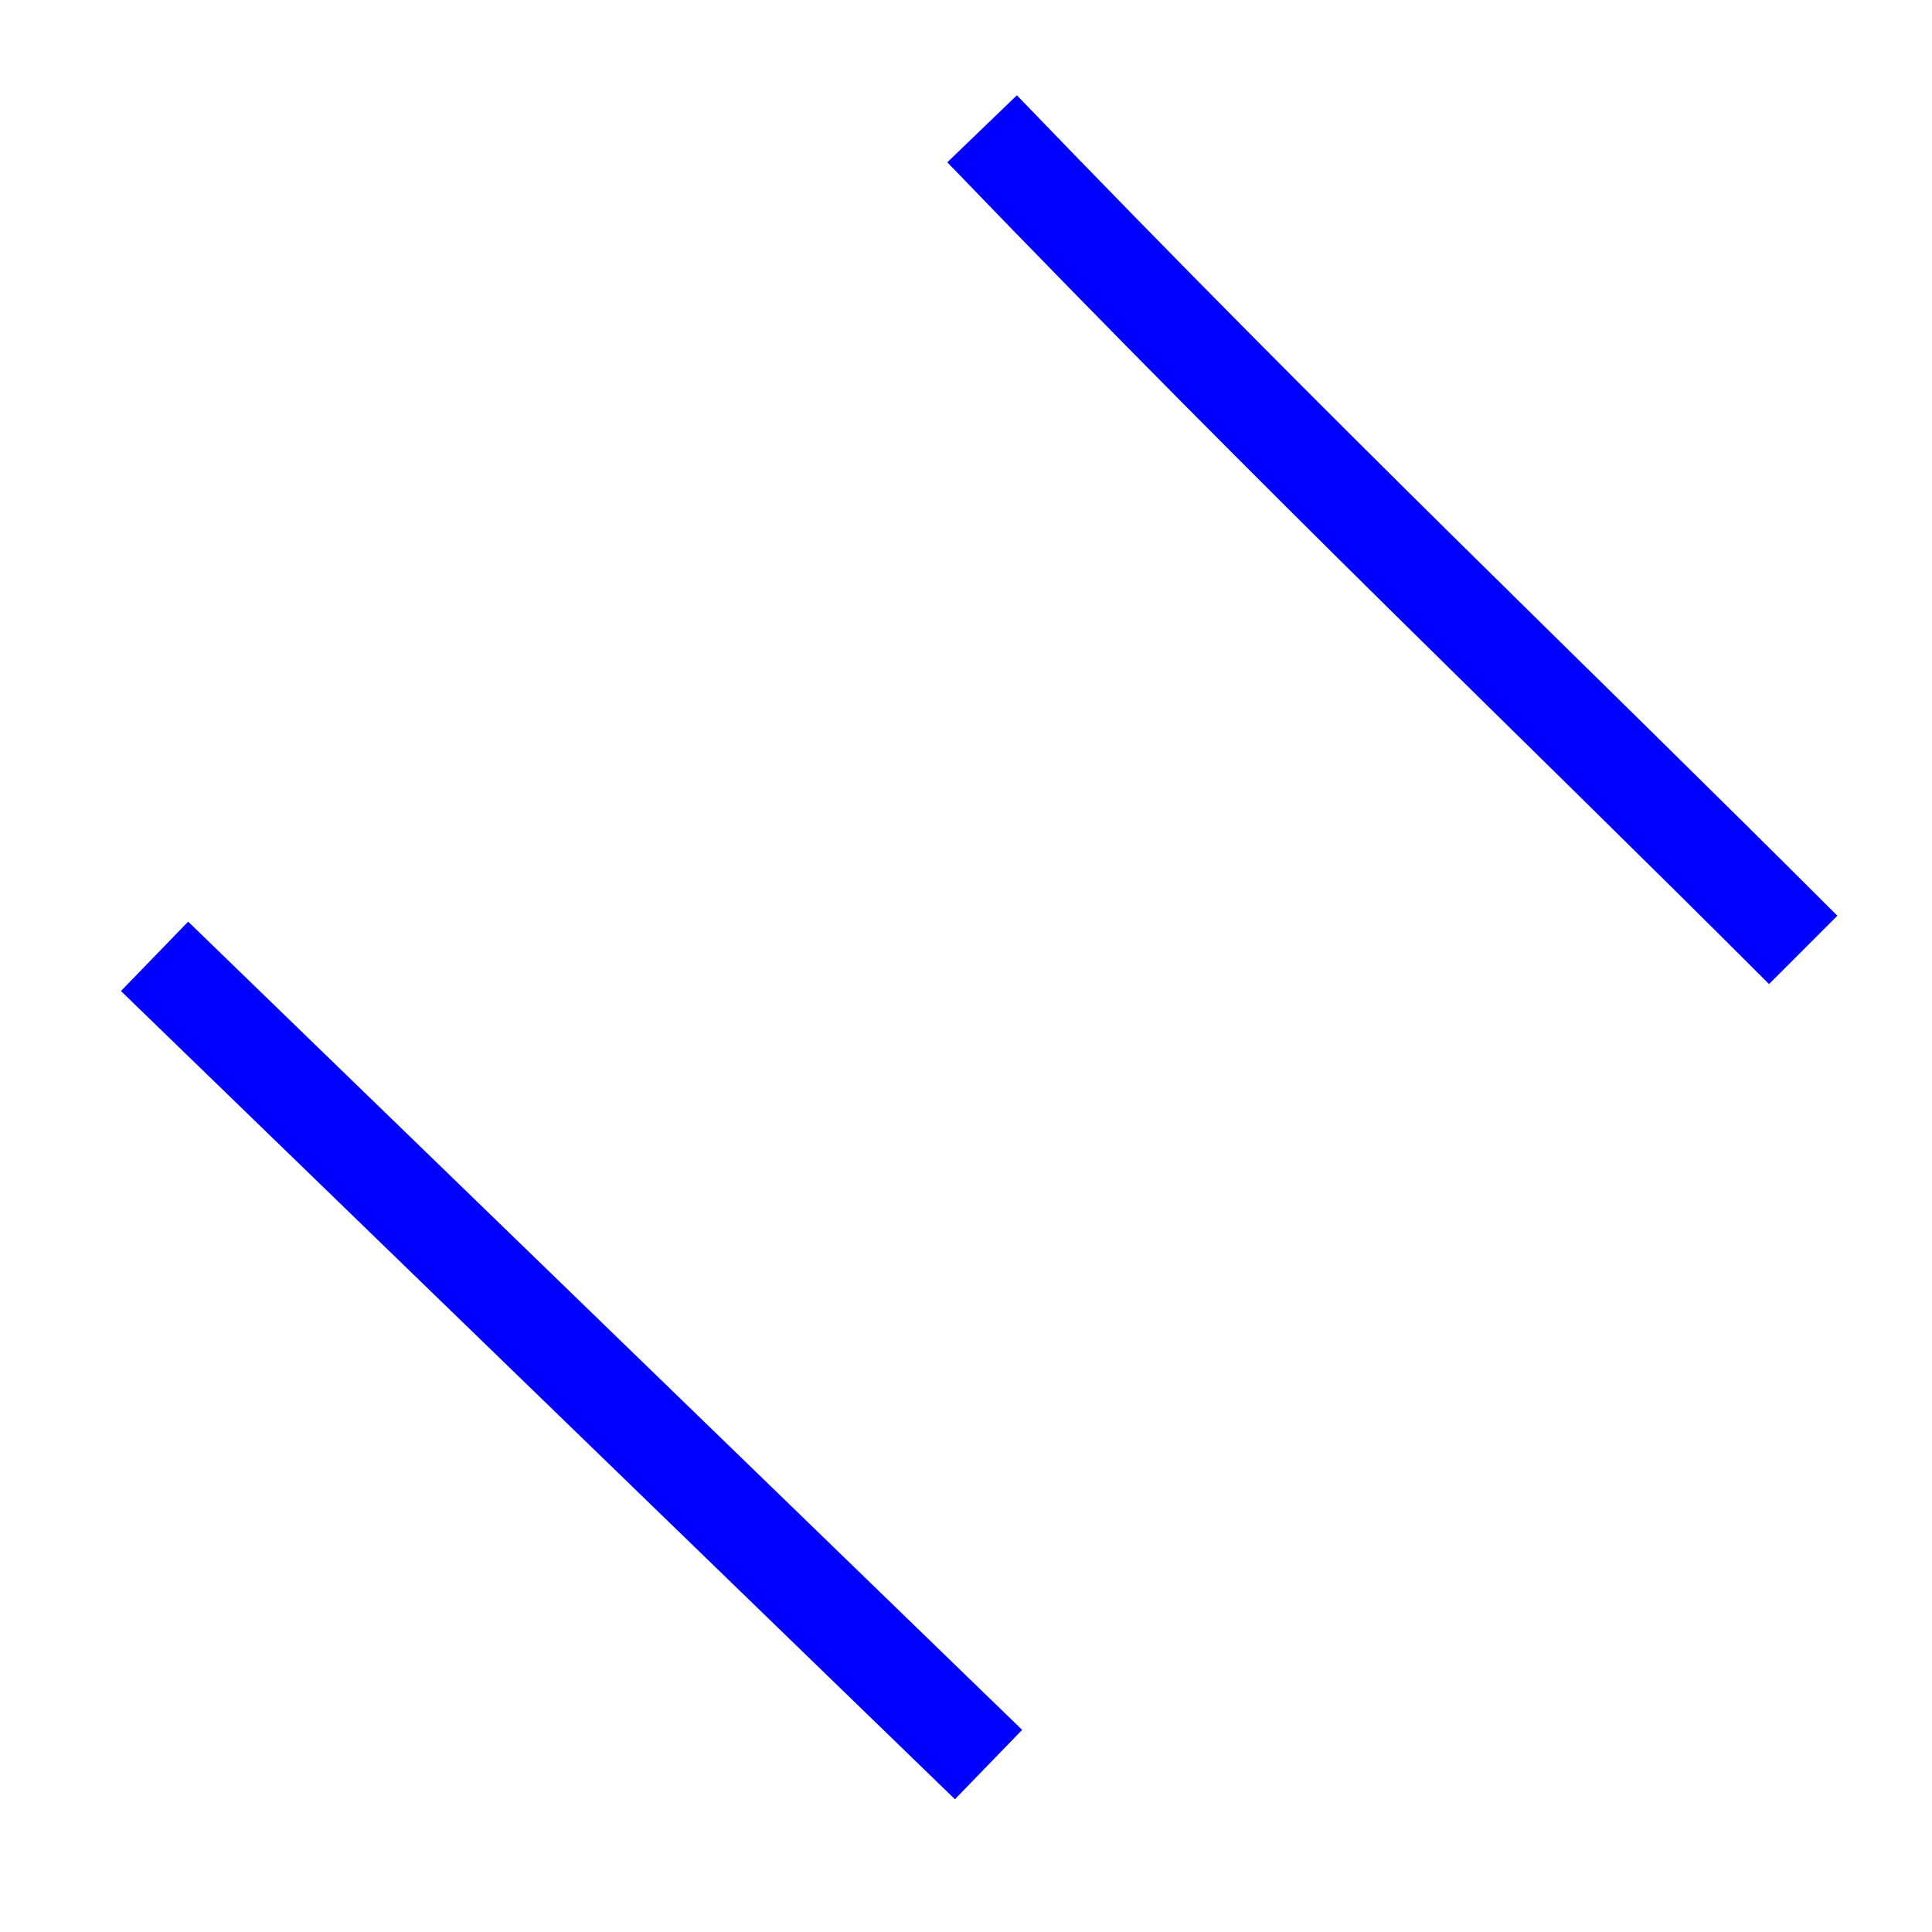 <?xml version="1.0" encoding="utf-8"?>
<!-- Generator: Adobe Illustrator 21.1.0, SVG Export Plug-In . SVG Version: 6.00 Build 0)  -->
<svg version="1.1" id="Layer_1" xmlns="http://www.w3.org/2000/svg" xmlns:xlink="http://www.w3.org/1999/xlink" x="0px" y="0px"
	 viewBox="0 0 60 60" style="enable-background:new 0 0 60 60;" xml:space="preserve">
<style type="text/css">
	.st0{fill:none;stroke:blue;stroke-width:3;stroke-miterlimit:10;}
</style>
<path class="st0" d="M56,29.5C47.8,21.3,41,14.9,30.5,4"/>
<path class="st0" d="M4.8,29.7l25.9,25.1"/>
</svg>
